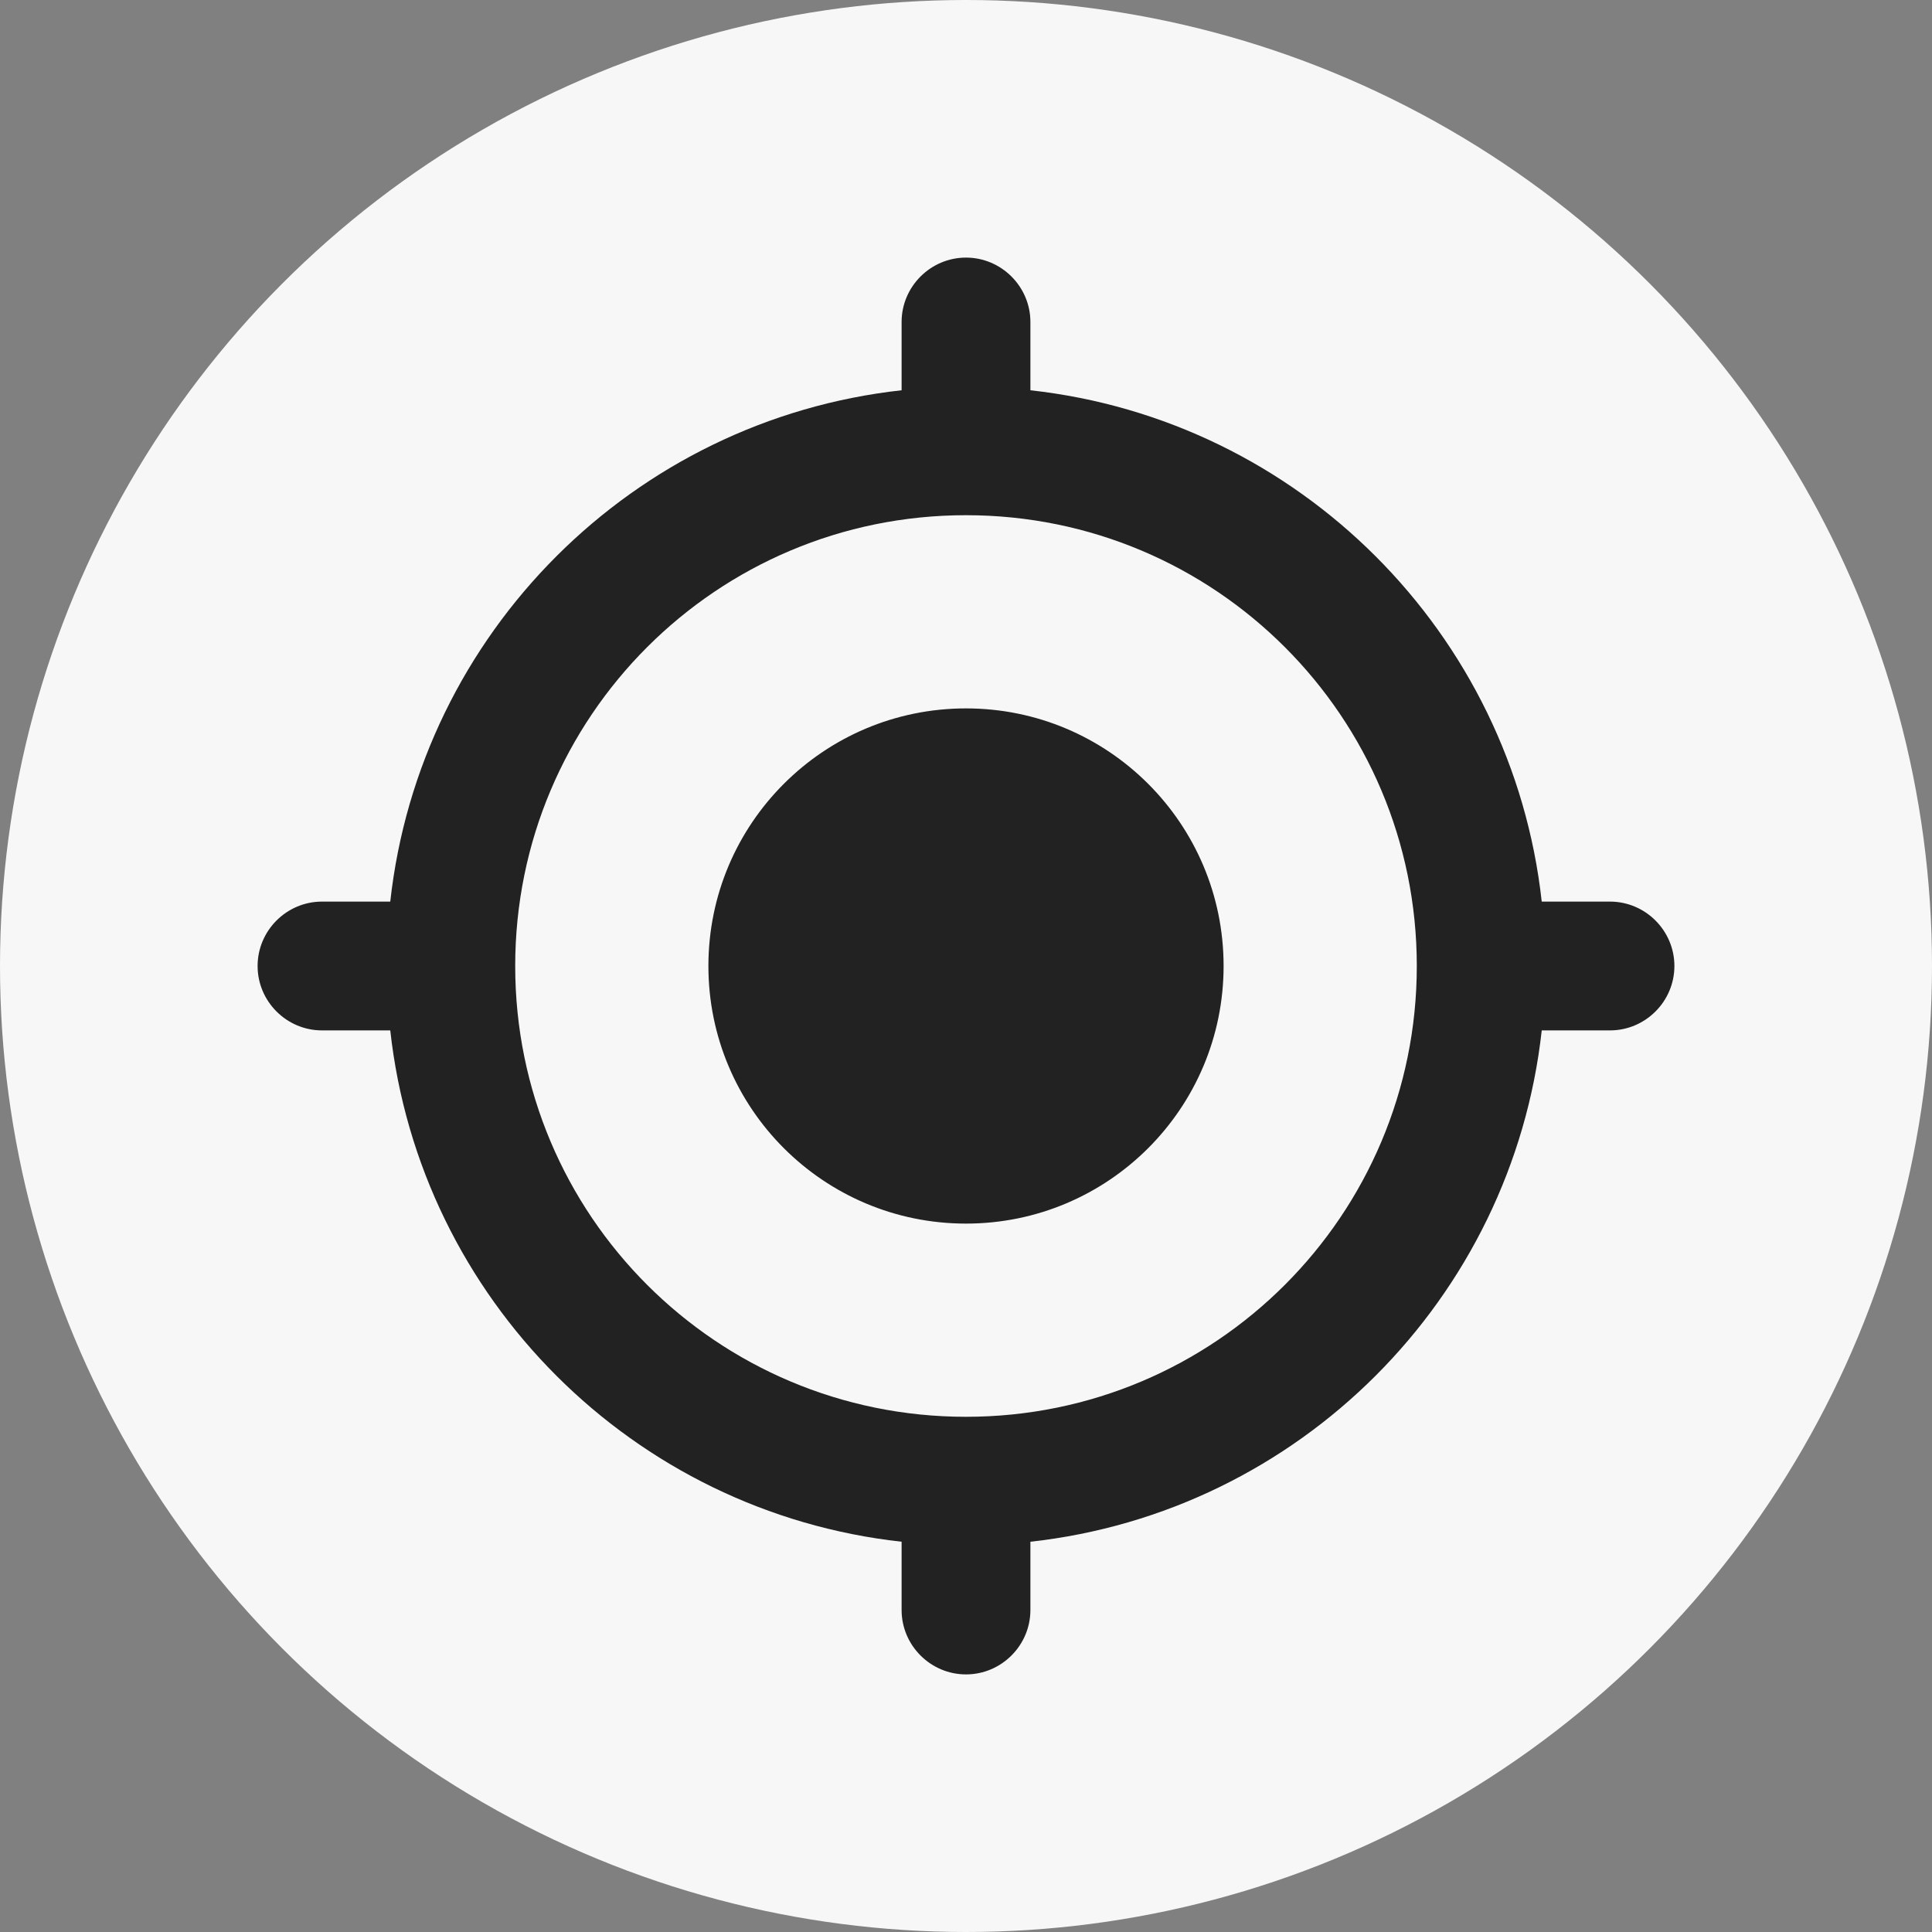 <svg width="30" height="30" viewBox="0 0 30 30" fill="none" xmlns="http://www.w3.org/2000/svg">
<rect x="0" y="0" width="30" height="30" fill="#808080" stroke="none"/>
<g clip-path="url(#clip0_417_8)">
<circle cx="15" cy="15" r="15" fill="#F7F7F7"/>
<g clip-path="url(#clip1_417_8)">
<path d="M15 11C12.79 11 11 12.79 11 15C11 17.21 12.79 19 15 19C17.21 19 19 17.21 19 15C19 12.79 17.21 11 15 11ZM23.94 14C23.48 9.83 20.17 6.52 16 6.06V5C16 4.45 15.55 4 15 4C14.45 4 14 4.45 14 5V6.06C9.83 6.52 6.52 9.83 6.06 14H5C4.45 14 4 14.45 4 15C4 15.55 4.45 16 5 16H6.06C6.52 20.17 9.83 23.48 14 23.94V25C14 25.55 14.45 26 15 26C15.55 26 16 25.55 16 25V23.94C20.17 23.48 23.48 20.17 23.94 16H25C25.55 16 26 15.55 26 15C26 14.45 25.55 14 25 14H23.94V14ZM15 22C11.13 22 8 18.87 8 15C8 11.13 11.13 8 15 8C18.87 8 22 11.13 22 15C22 18.87 18.87 22 15 22Z" fill="#222222"/>
</g>
</g>
<defs>
<clipPath id="clip0_417_8">
<rect width="30" height="30" fill="white"/>
</clipPath>
<clipPath id="clip1_417_8">
<rect width="24" height="24" fill="white" transform="translate(3 3)"/>
</clipPath>
</defs>
</svg>
